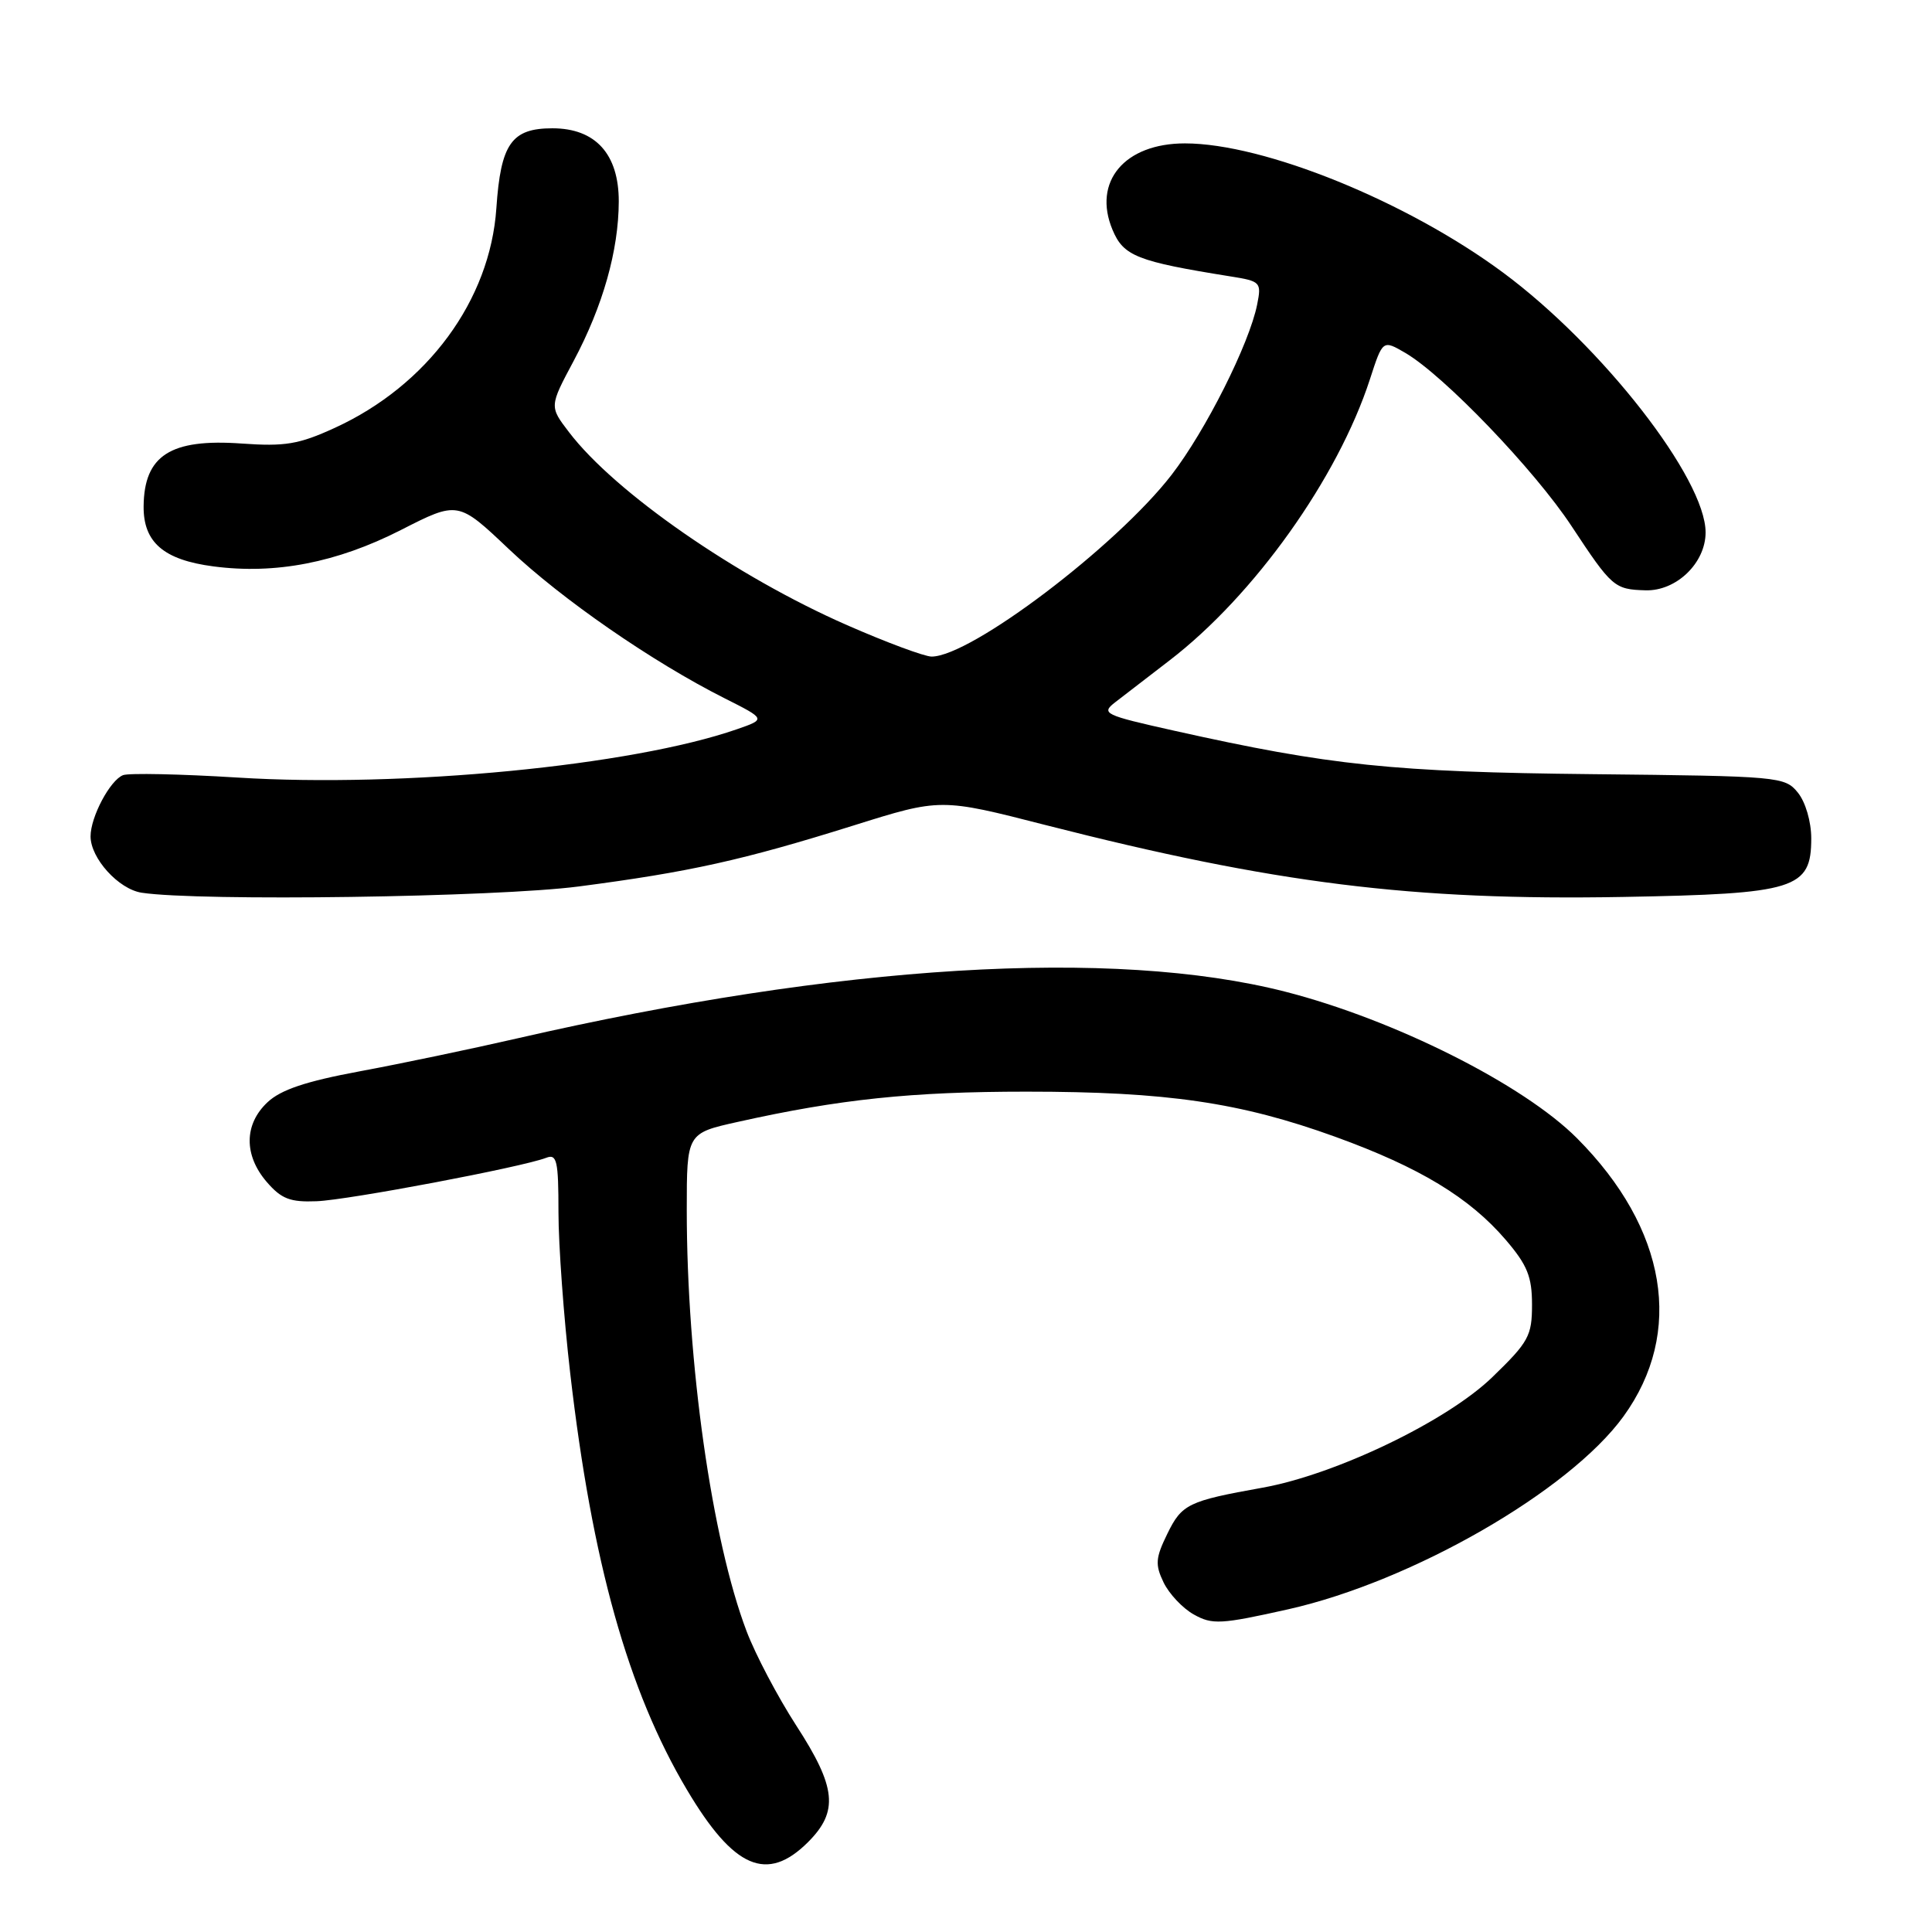 <?xml version="1.0" encoding="UTF-8" standalone="no"?>
<!DOCTYPE svg PUBLIC "-//W3C//DTD SVG 1.1//EN" "http://www.w3.org/Graphics/SVG/1.1/DTD/svg11.dtd" >
<svg xmlns="http://www.w3.org/2000/svg" xmlns:xlink="http://www.w3.org/1999/xlink" version="1.1" viewBox="0 0 256 256">
 <g >
 <path fill="currentColor"
d=" M 107.08 244.08 C 111.14 240.01 110.82 236.83 105.50 228.63 C 103.05 224.84 100.09 219.22 98.92 216.13 C 94.32 204.00 91.00 180.59 91.00 160.33 C 91.00 150.16 91.00 150.16 97.75 148.66 C 111.23 145.65 120.80 144.65 136.00 144.65 C 154.61 144.65 164.34 146.07 176.96 150.64 C 188.08 154.67 194.72 158.68 199.53 164.30 C 202.38 167.63 203.00 169.17 203.00 172.87 C 203.00 177.01 202.56 177.82 197.74 182.48 C 191.74 188.30 176.99 195.39 167.27 197.13 C 157.44 198.89 156.60 199.30 154.68 203.23 C 153.11 206.44 153.04 207.31 154.18 209.68 C 154.91 211.19 156.71 213.11 158.19 213.93 C 160.63 215.30 161.77 215.24 170.69 213.24 C 187.12 209.55 207.95 197.57 215.12 187.68 C 223.18 176.55 220.89 162.80 208.97 150.83 C 201.86 143.69 184.75 135.10 170.29 131.40 C 147.49 125.58 111.22 127.79 68.50 137.60 C 62.45 138.99 53.08 140.95 47.69 141.95 C 40.54 143.28 37.21 144.39 35.44 146.06 C 32.33 148.98 32.30 153.07 35.34 156.61 C 37.28 158.86 38.44 159.31 41.95 159.17 C 46.14 159.01 69.13 154.66 72.36 153.42 C 73.79 152.86 74.00 153.77 74.00 160.64 C 74.00 164.96 74.70 174.57 75.56 182.00 C 78.45 207.00 83.22 224.03 91.02 237.15 C 97.23 247.61 101.64 249.51 107.08 244.08 Z  M 76.70 117.46 C 91.38 115.54 98.38 113.99 113.07 109.39 C 124.64 105.76 124.64 105.76 138.57 109.33 C 168.88 117.07 187.13 119.35 215.05 118.85 C 237.94 118.44 240.00 117.80 240.00 111.09 C 240.00 108.88 239.24 106.28 238.23 105.03 C 236.50 102.90 235.82 102.84 210.98 102.58 C 184.63 102.31 176.22 101.43 155.62 96.83 C 146.30 94.75 145.86 94.54 147.76 93.06 C 148.87 92.20 152.12 89.70 154.98 87.50 C 166.19 78.89 177.27 63.34 181.52 50.26 C 183.22 45.02 183.22 45.02 186.21 46.76 C 191.31 49.74 203.34 62.27 208.25 69.73 C 213.58 77.81 213.91 78.10 218.04 78.22 C 222.12 78.34 226.00 74.60 226.00 70.55 C 226.00 63.43 212.33 45.88 199.18 36.13 C 186.46 26.70 167.50 19.00 157.01 19.00 C 149.00 19.00 144.75 24.07 147.41 30.44 C 148.87 33.94 150.65 34.64 163.07 36.63 C 167.04 37.26 167.17 37.40 166.58 40.35 C 165.54 45.56 159.75 57.08 155.24 62.92 C 147.92 72.39 128.63 87.00 123.44 87.00 C 122.51 87.00 117.47 85.13 112.25 82.84 C 97.56 76.40 81.47 65.23 75.40 57.27 C 72.79 53.86 72.79 53.86 76.02 47.81 C 79.89 40.54 81.97 33.19 81.99 26.70 C 82.00 20.42 78.91 17.00 73.20 17.00 C 67.78 17.00 66.35 19.04 65.77 27.60 C 64.94 39.79 56.65 51.07 44.35 56.70 C 39.59 58.88 37.77 59.18 32.01 58.77 C 22.60 58.10 19.09 60.34 19.03 67.10 C 18.99 71.86 21.69 74.19 28.28 75.05 C 36.48 76.13 44.61 74.56 53.10 70.24 C 60.69 66.37 60.69 66.37 67.45 72.78 C 74.46 79.42 86.47 87.72 96.00 92.52 C 101.50 95.29 101.50 95.29 97.64 96.63 C 83.70 101.47 53.42 104.40 31.47 103.03 C 23.90 102.56 17.08 102.42 16.31 102.71 C 14.59 103.37 12.00 108.24 12.00 110.82 C 12.00 113.73 15.71 117.82 18.77 118.29 C 26.44 119.45 65.75 118.89 76.70 117.46 Z "/>
</g>
</svg>